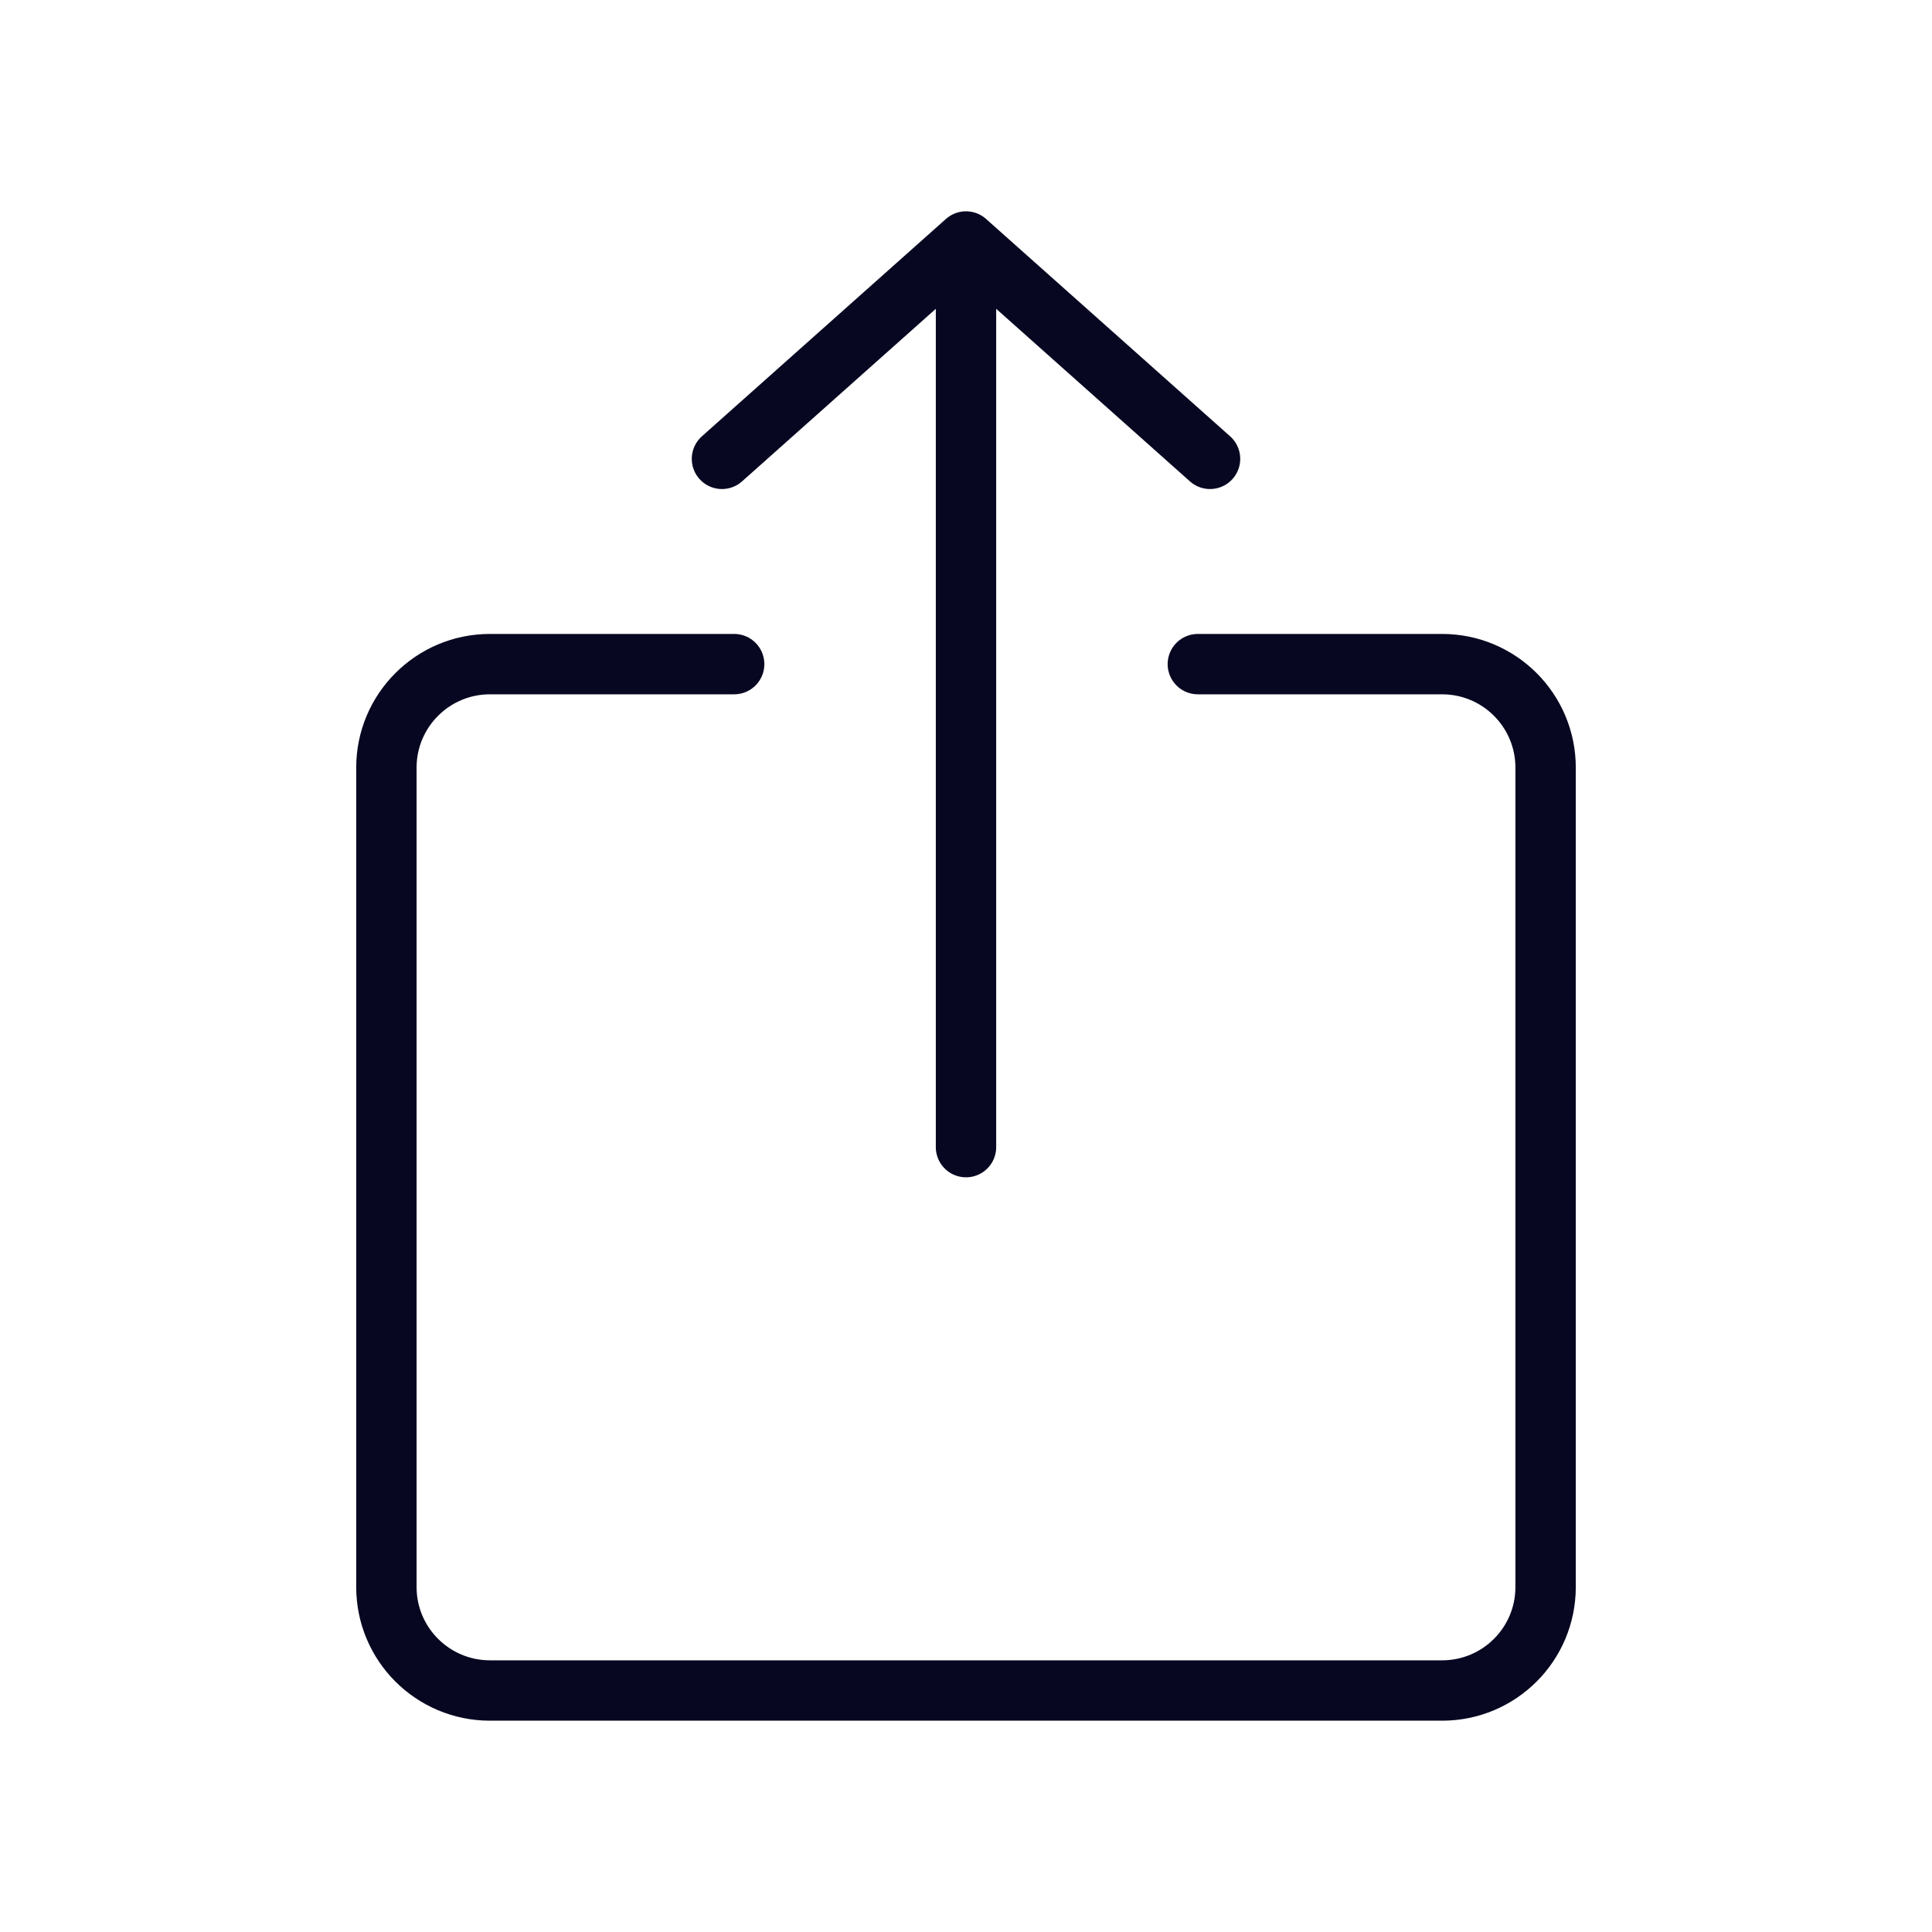 <svg width="32" height="32" viewBox="0 0 32 32" fill="none" xmlns="http://www.w3.org/2000/svg">
<path d="M16 19V4M16 4L11.958 7.6M16 4L20.042 7.6M12.16 11H8.115C7.168 11 6.4 11.768 6.4 12.714V26.286C6.4 27.233 7.168 28 8.115 28H23.886C24.833 28 25.6 27.233 25.6 26.286V12.714C25.6 11.768 24.833 11 23.886 11H19.84" stroke="#070721" stroke-linecap="round" stroke-linejoin="round"/>
</svg>
